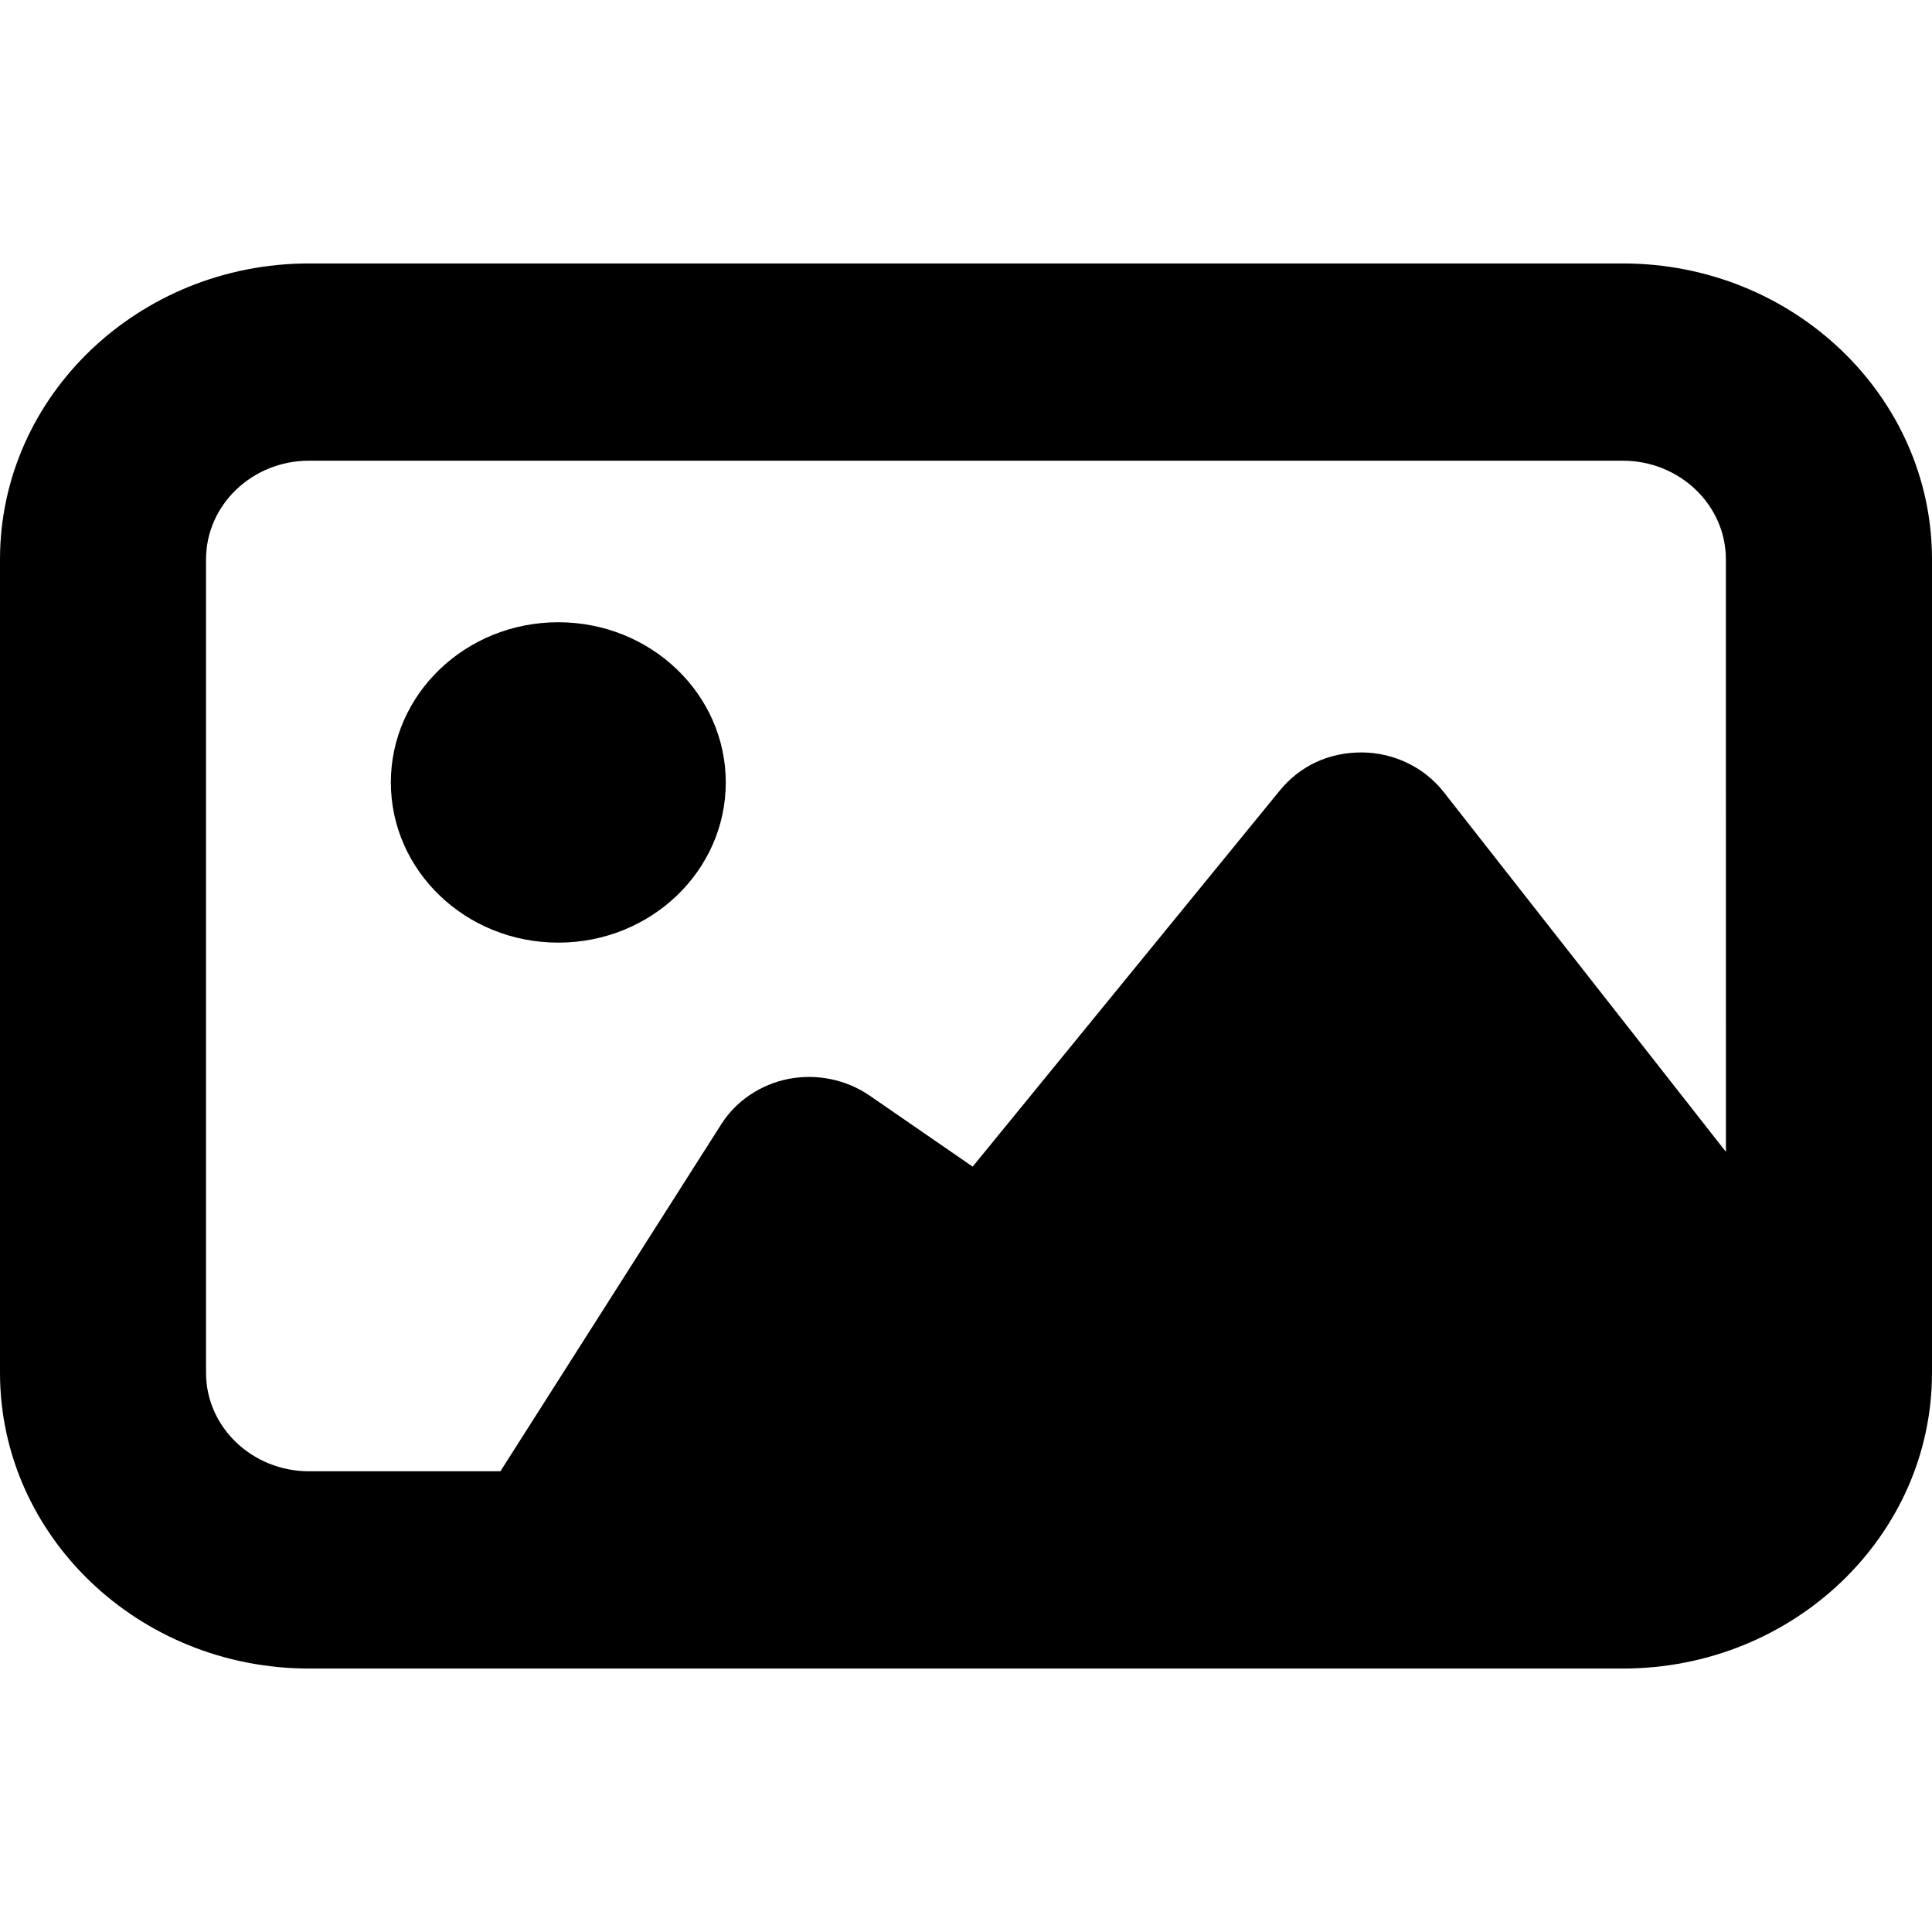 <?xml version="1.0" encoding="iso-8859-1"?>
<!-- Generator: Adobe Illustrator 16.0.0, SVG Export Plug-In . SVG Version: 6.00 Build 0)  -->
<!DOCTYPE svg PUBLIC "-//W3C//DTD SVG 1.1//EN" "http://www.w3.org/Graphics/SVG/1.1/DTD/svg11.dtd">
<svg version="1.1" id="Capa_1" xmlns="http://www.w3.org/2000/svg" xmlns:xlink="http://www.w3.org/1999/xlink" x="0px" y="0px"
	 width="84.723px" height="84.723px" viewBox="0 0 84.723 84.723" style="enable-background:new 0 0 84.723 84.723;"
	 xml:space="preserve">
<g>
	<g id="Image">
		<g>
			<path d="M71.168,11.553H13.553C6.08,11.553,0,17.374,0,24.528v35.673C0,67.354,6.08,73.17,13.554,73.17h57.614
				c7.475,0,13.555-5.812,13.555-12.969V24.528C84.723,17.374,78.641,11.553,71.168,11.553z M75.686,50.511L63.305,34.726
				c-0.848-1.076-2.166-1.716-3.572-1.73c-1.476-0.007-2.733,0.602-3.604,1.662L42.654,51.16l-4.527-3.121
				c-1.02-0.699-2.307-0.963-3.535-0.729c-1.232,0.24-2.311,0.964-2.964,1.992l-9.684,15.217h-8.392
				c-2.489,0-4.517-1.934-4.517-4.315V24.528c0-2.385,2.025-4.325,4.517-4.325h57.614c2.488,0,4.518,1.94,4.518,4.325L75.686,50.511
				L75.686,50.511z M24.482,27.287c-4.055,0-7.342,3.145-7.342,7.025c0,3.88,3.287,7.025,7.342,7.025
				c4.058,0,7.345-3.145,7.345-7.025C31.826,30.432,28.539,27.287,24.482,27.287z"/>
		</g>
	</g>
</g>
<g>
</g>
<g>
</g>
<g>
</g>
<g>
</g>
<g>
</g>
<g>
</g>
<g>
</g>
<g>
</g>
<g>
</g>
<g>
</g>
<g>
</g>
<g>
</g>
<g>
</g>
<g>
</g>
<g>
</g>
</svg>
